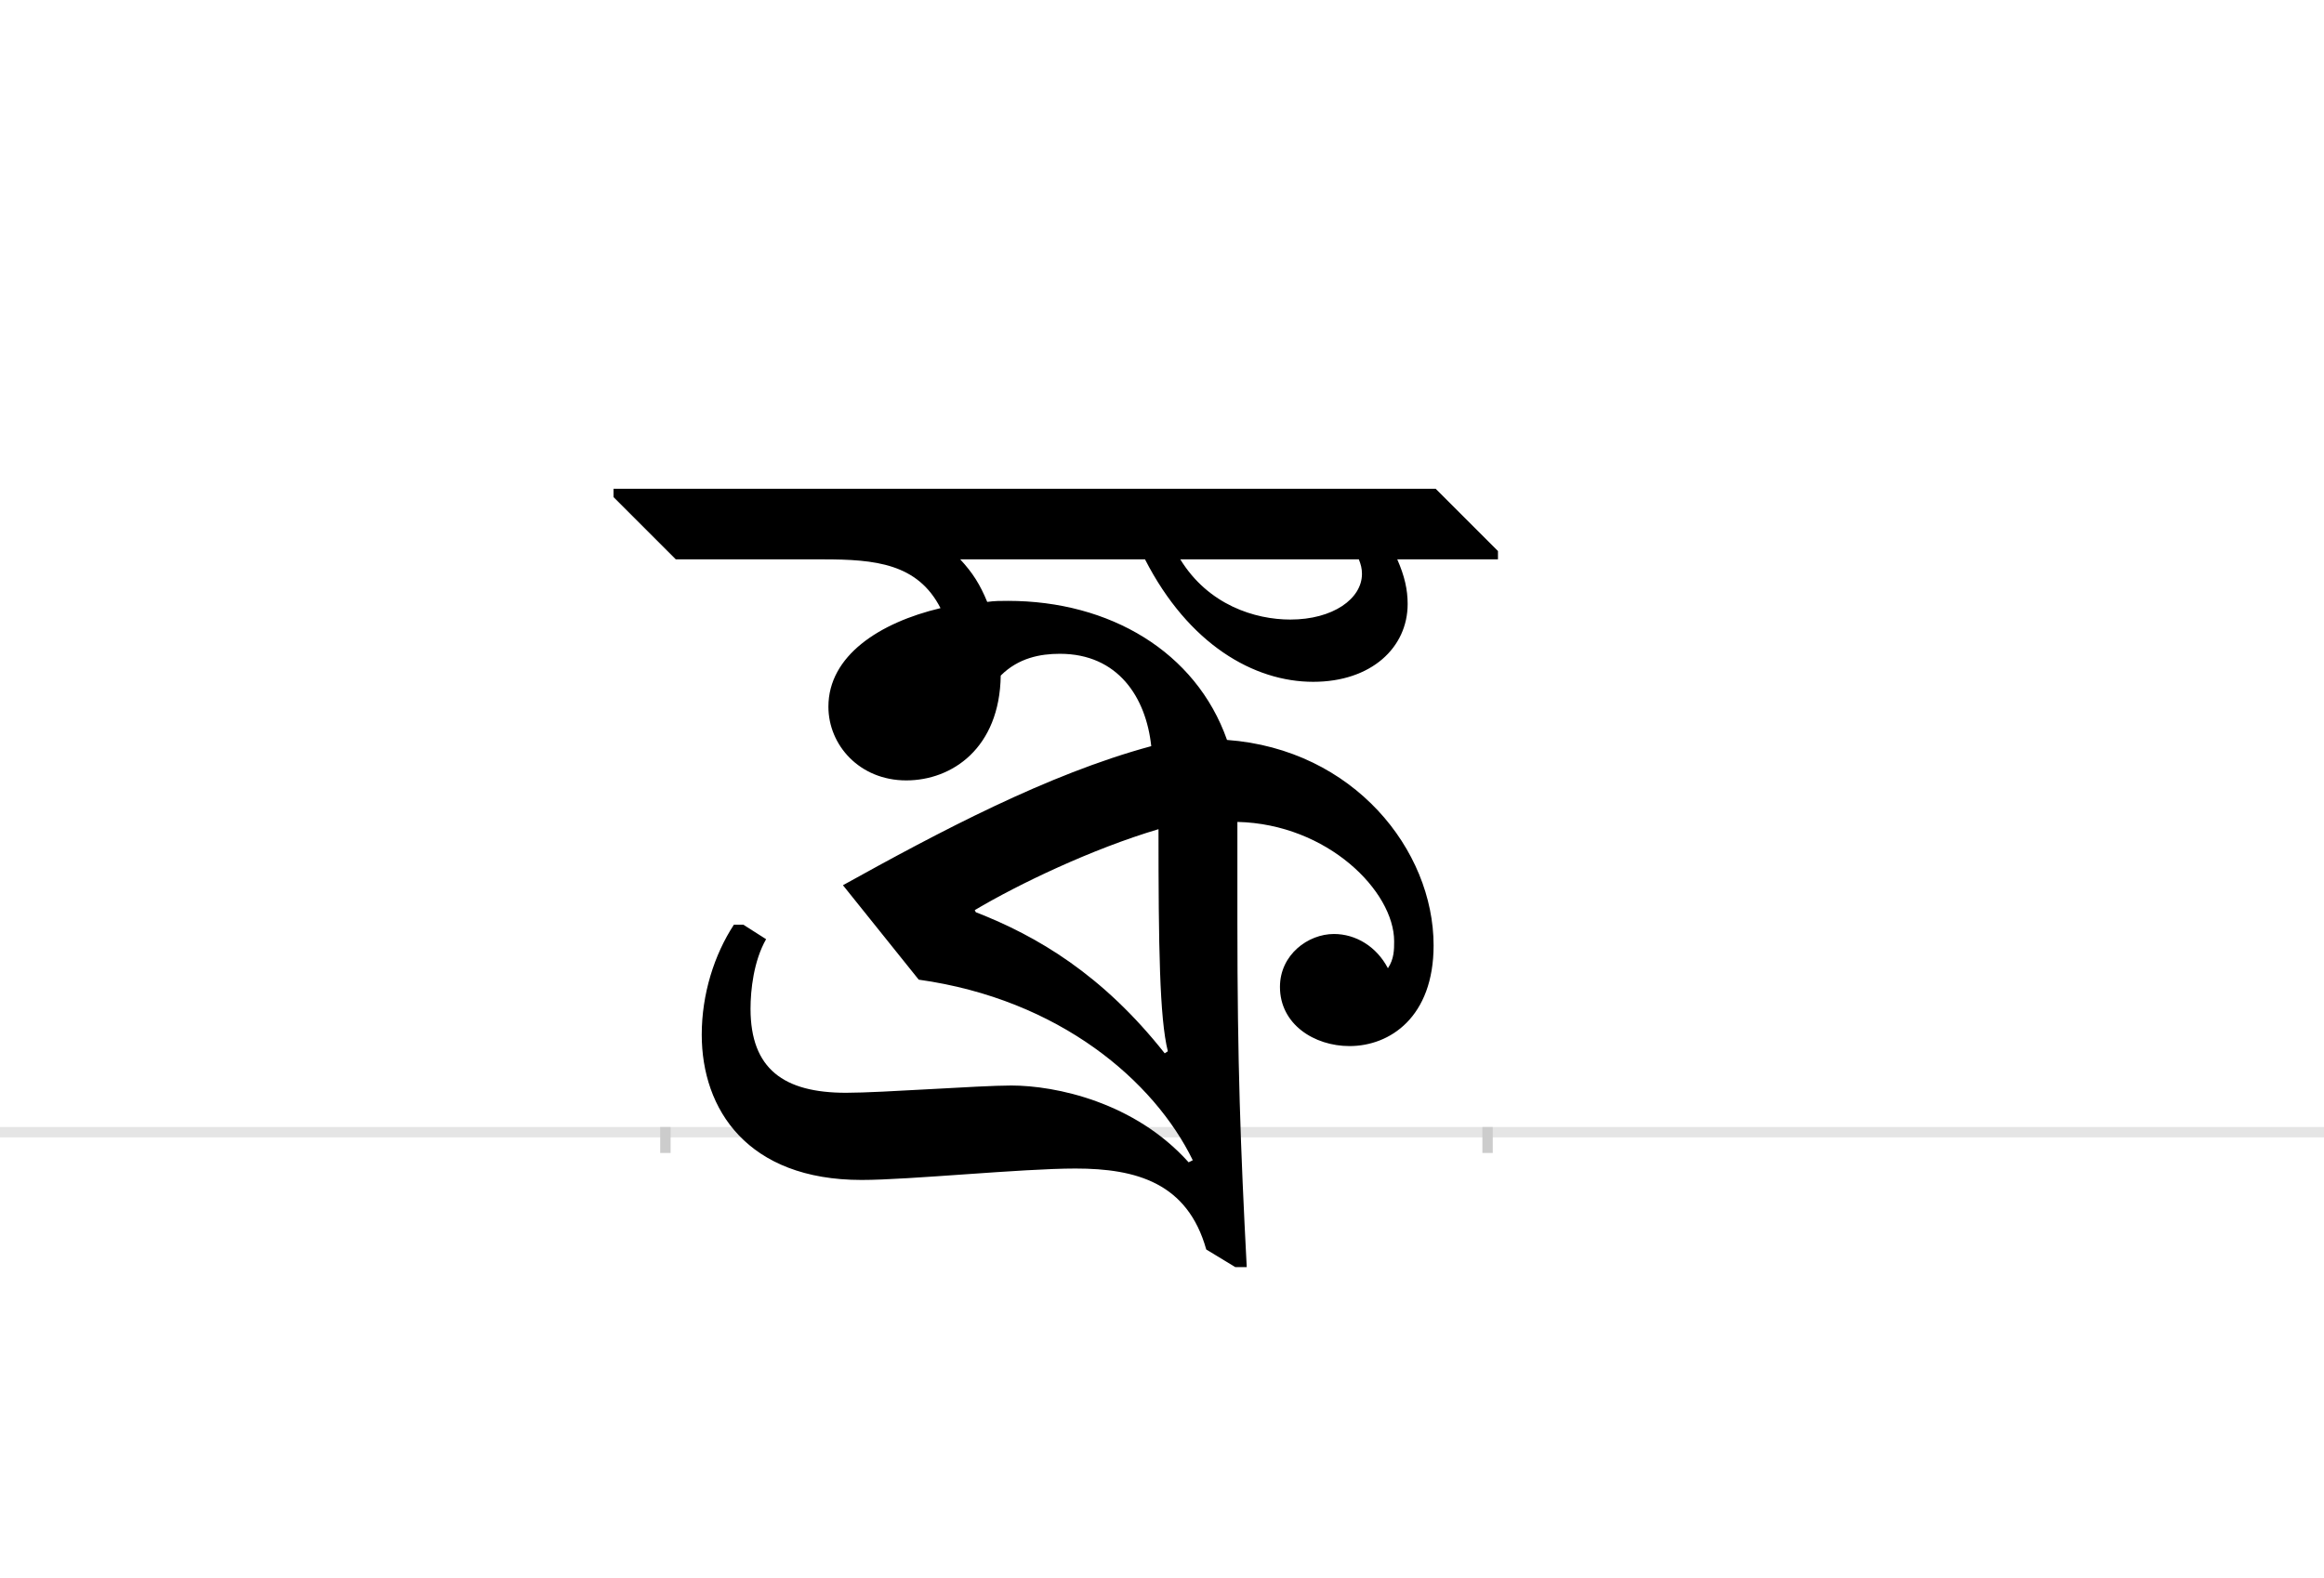 <?xml version="1.0" encoding="UTF-8"?>
<svg height="1521" version="1.1" width="2238.75" xmlns="http://www.w3.org/2000/svg" xmlns:xlink="http://www.w3.org/1999/xlink">
 <rect width="100%" height="100%" fill="#808080" stroke="none"/>
 <path d="M0,0 l2238.75,0 l0,1521 l-2238.75,0 Z M0,0" fill="rgb(255,255,255)" transform="matrix(1,0,0,-1,0,1521)"/>
 <path d="M0,0 l2238.75,0" fill="none" stroke="rgb(229,229,229)" stroke-width="10" transform="matrix(1,0,0,-1,0,1091)"/>
 <path d="M0,5 l0,-25" fill="none" stroke="rgb(204,204,204)" stroke-width="10" transform="matrix(1,0,0,-1,641,1091)"/>
 <path d="M0,5 l0,-25" fill="none" stroke="rgb(204,204,204)" stroke-width="10" transform="matrix(1,0,0,-1,1433,1091)"/>
 <path d="M333,45 c-31,0,-124,-7,-159,-7 c-60,0,-92,23,-92,81 c0,18,3,46,15,67 l-22,14 l-9,0 c-19,-29,-31,-67,-31,-106 c0,-72,44,-140,154,-140 c46,0,154,11,206,11 c59,0,108,-14,126,-78 l28,-17 l11,0 c-6,115,-9,198,-9,332 l0,97 c87,-2,151,-67,151,-115 c0,-8,0,-17,-6,-26 c-11,21,-31,33,-52,33 c-25,0,-52,-20,-52,-51 c0,-36,33,-57,67,-57 c39,0,81,28,81,97 c0,92,-77,189,-199,198 c-30,85,-113,134,-211,134 c-7,0,-13,0,-20,-1 c-7,17,-14,28,-26,41 l178,0 c42,-82,105,-118,162,-118 c56,0,91,33,91,75 c0,14,-3,27,-10,43 l97,0 l0,8 l-60,60 l-792,0 l0,-8 l60,-60 l142,0 c50,0,91,-4,113,-47 c-59,-14,-108,-46,-108,-95 c0,-37,30,-71,75,-71 c44,0,90,31,91,101 c17,17,38,21,57,21 c56,0,83,-42,88,-89 c-100,-27,-205,-83,-297,-134 l73,-91 c136,-19,227,-98,264,-174 l-4,-2 c-52,58,-128,74,-171,74 Z M299,212 l-1,2 c42,25,113,59,177,78 c0,-113,1,-182,9,-214 l-3,-2 c-60,76,-123,113,-182,136 Z M668,552 c2,-5,3,-9,3,-14 c0,-24,-28,-44,-69,-44 c-34,0,-79,14,-106,58 Z M668,552" fill="rgb(0,0,0)" transform="matrix(1,0,0,-1,641,1091)"/>
</svg>